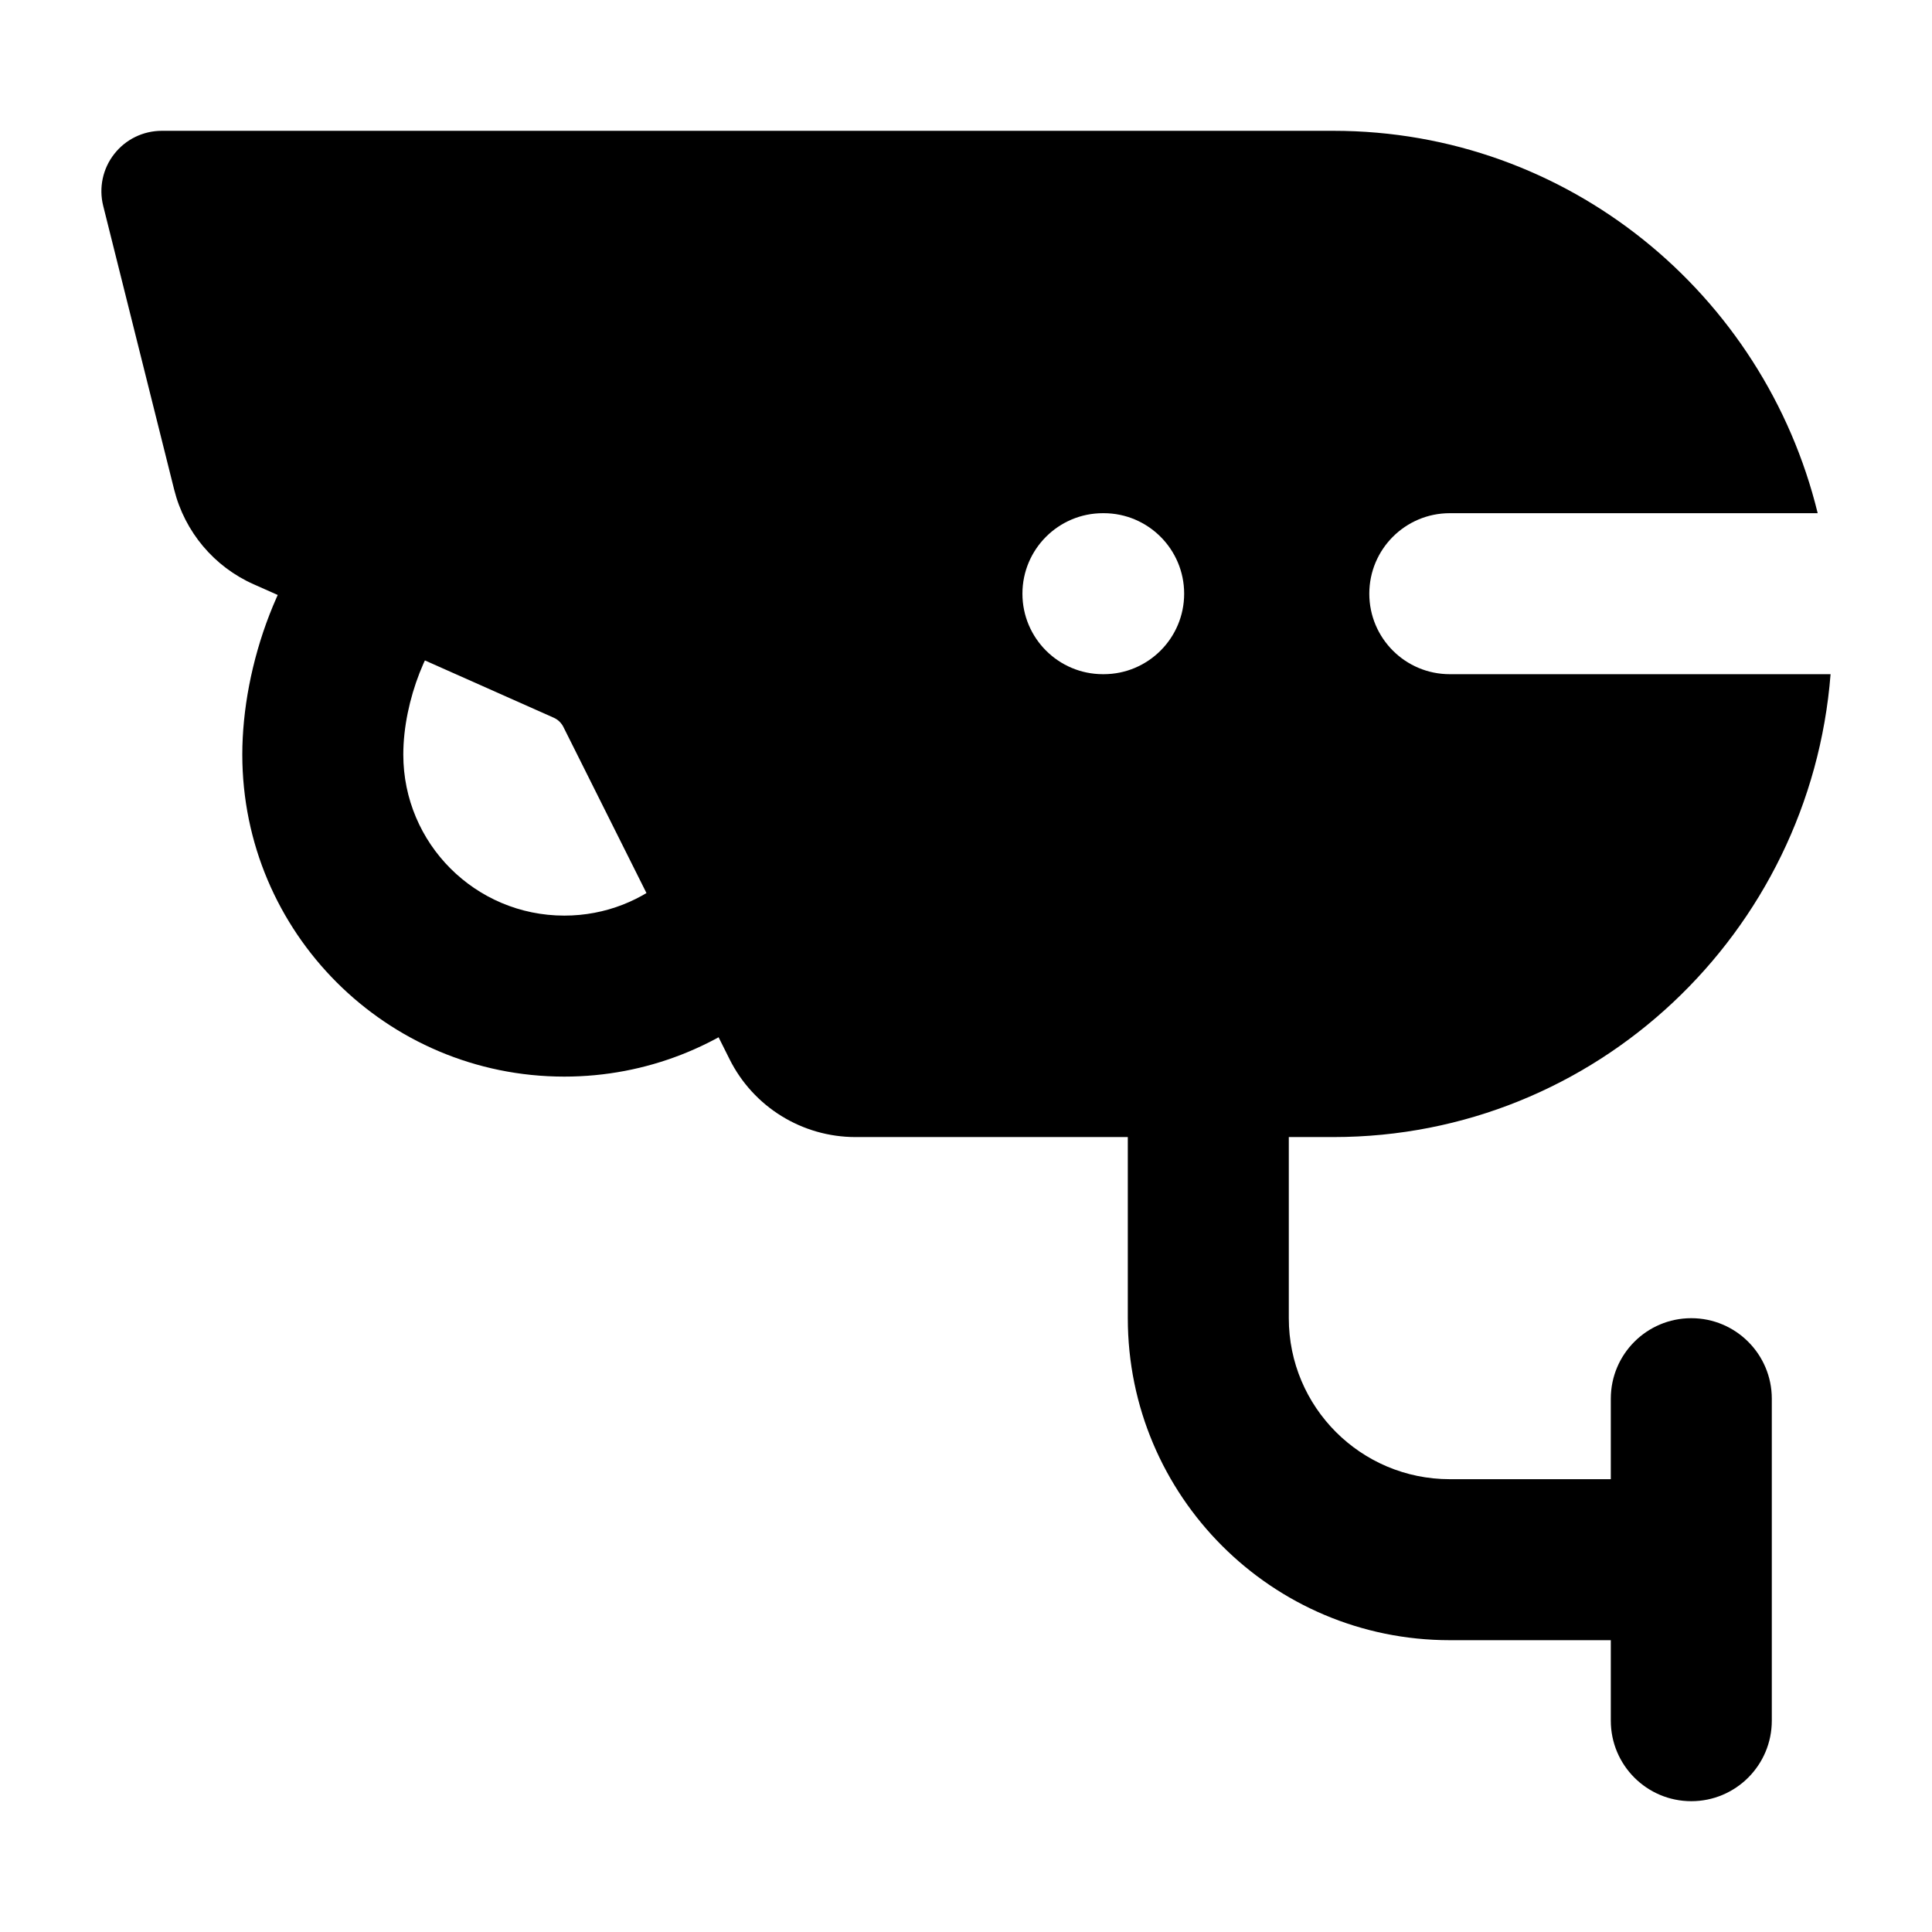 <svg width="24" height="24" viewBox="0 0 24 24" xmlns="http://www.w3.org/2000/svg">
    <path fill-rule="evenodd" clip-rule="evenodd" d="M16.01 13.375V16.375C16.01 17.48 16.905 18.375 18.01 18.375H21.01V20.375H18.01C15.801 20.375 14.01 18.584 14.01 16.375V13.375H16.01Z"/>
    <path fill-rule="evenodd" clip-rule="evenodd" d="M1.419 1.913C1.561 1.731 1.779 1.625 2.01 1.625H16.564C19.478 1.625 21.915 3.652 22.58 6.375L18.01 6.375C17.457 6.375 17.01 6.823 17.01 7.375C17.01 7.927 17.457 8.375 18.01 8.375L22.74 8.375C22.488 11.587 19.825 14.125 16.564 14.125H10.628C9.965 14.125 9.359 13.751 9.063 13.158L6.999 9.031C6.973 8.979 6.93 8.938 6.877 8.915L3.151 7.258C2.659 7.04 2.295 6.606 2.164 6.084L1.282 2.557C1.226 2.333 1.276 2.095 1.419 1.913ZM12.701 7.375C12.701 6.823 13.149 6.375 13.701 6.375H13.71C14.262 6.375 14.71 6.823 14.71 7.375C14.71 7.927 14.262 8.375 13.71 8.375H13.701C13.149 8.375 12.701 7.927 12.701 7.375Z"/>
    <path fill-rule="evenodd" clip-rule="evenodd" d="M21.01 16.375C21.562 16.375 22.01 16.823 22.01 17.375V21.375C22.01 21.927 21.562 22.375 21.01 22.375C20.457 22.375 20.01 21.927 20.01 21.375V17.375C20.01 16.823 20.457 16.375 21.01 16.375Z"/>
    <path fill-rule="evenodd" clip-rule="evenodd" d="M5.677 7.619C5.326 7.933 5.01 8.694 5.01 9.374C5.01 10.479 5.905 11.374 7.01 11.374C7.523 11.374 7.988 11.182 8.343 10.865L9.677 12.355C8.97 12.988 8.034 13.374 7.01 13.374C4.801 13.374 3.01 11.583 3.01 9.374C3.01 8.277 3.467 6.913 4.343 6.129L5.677 7.619Z"/>
</svg>
